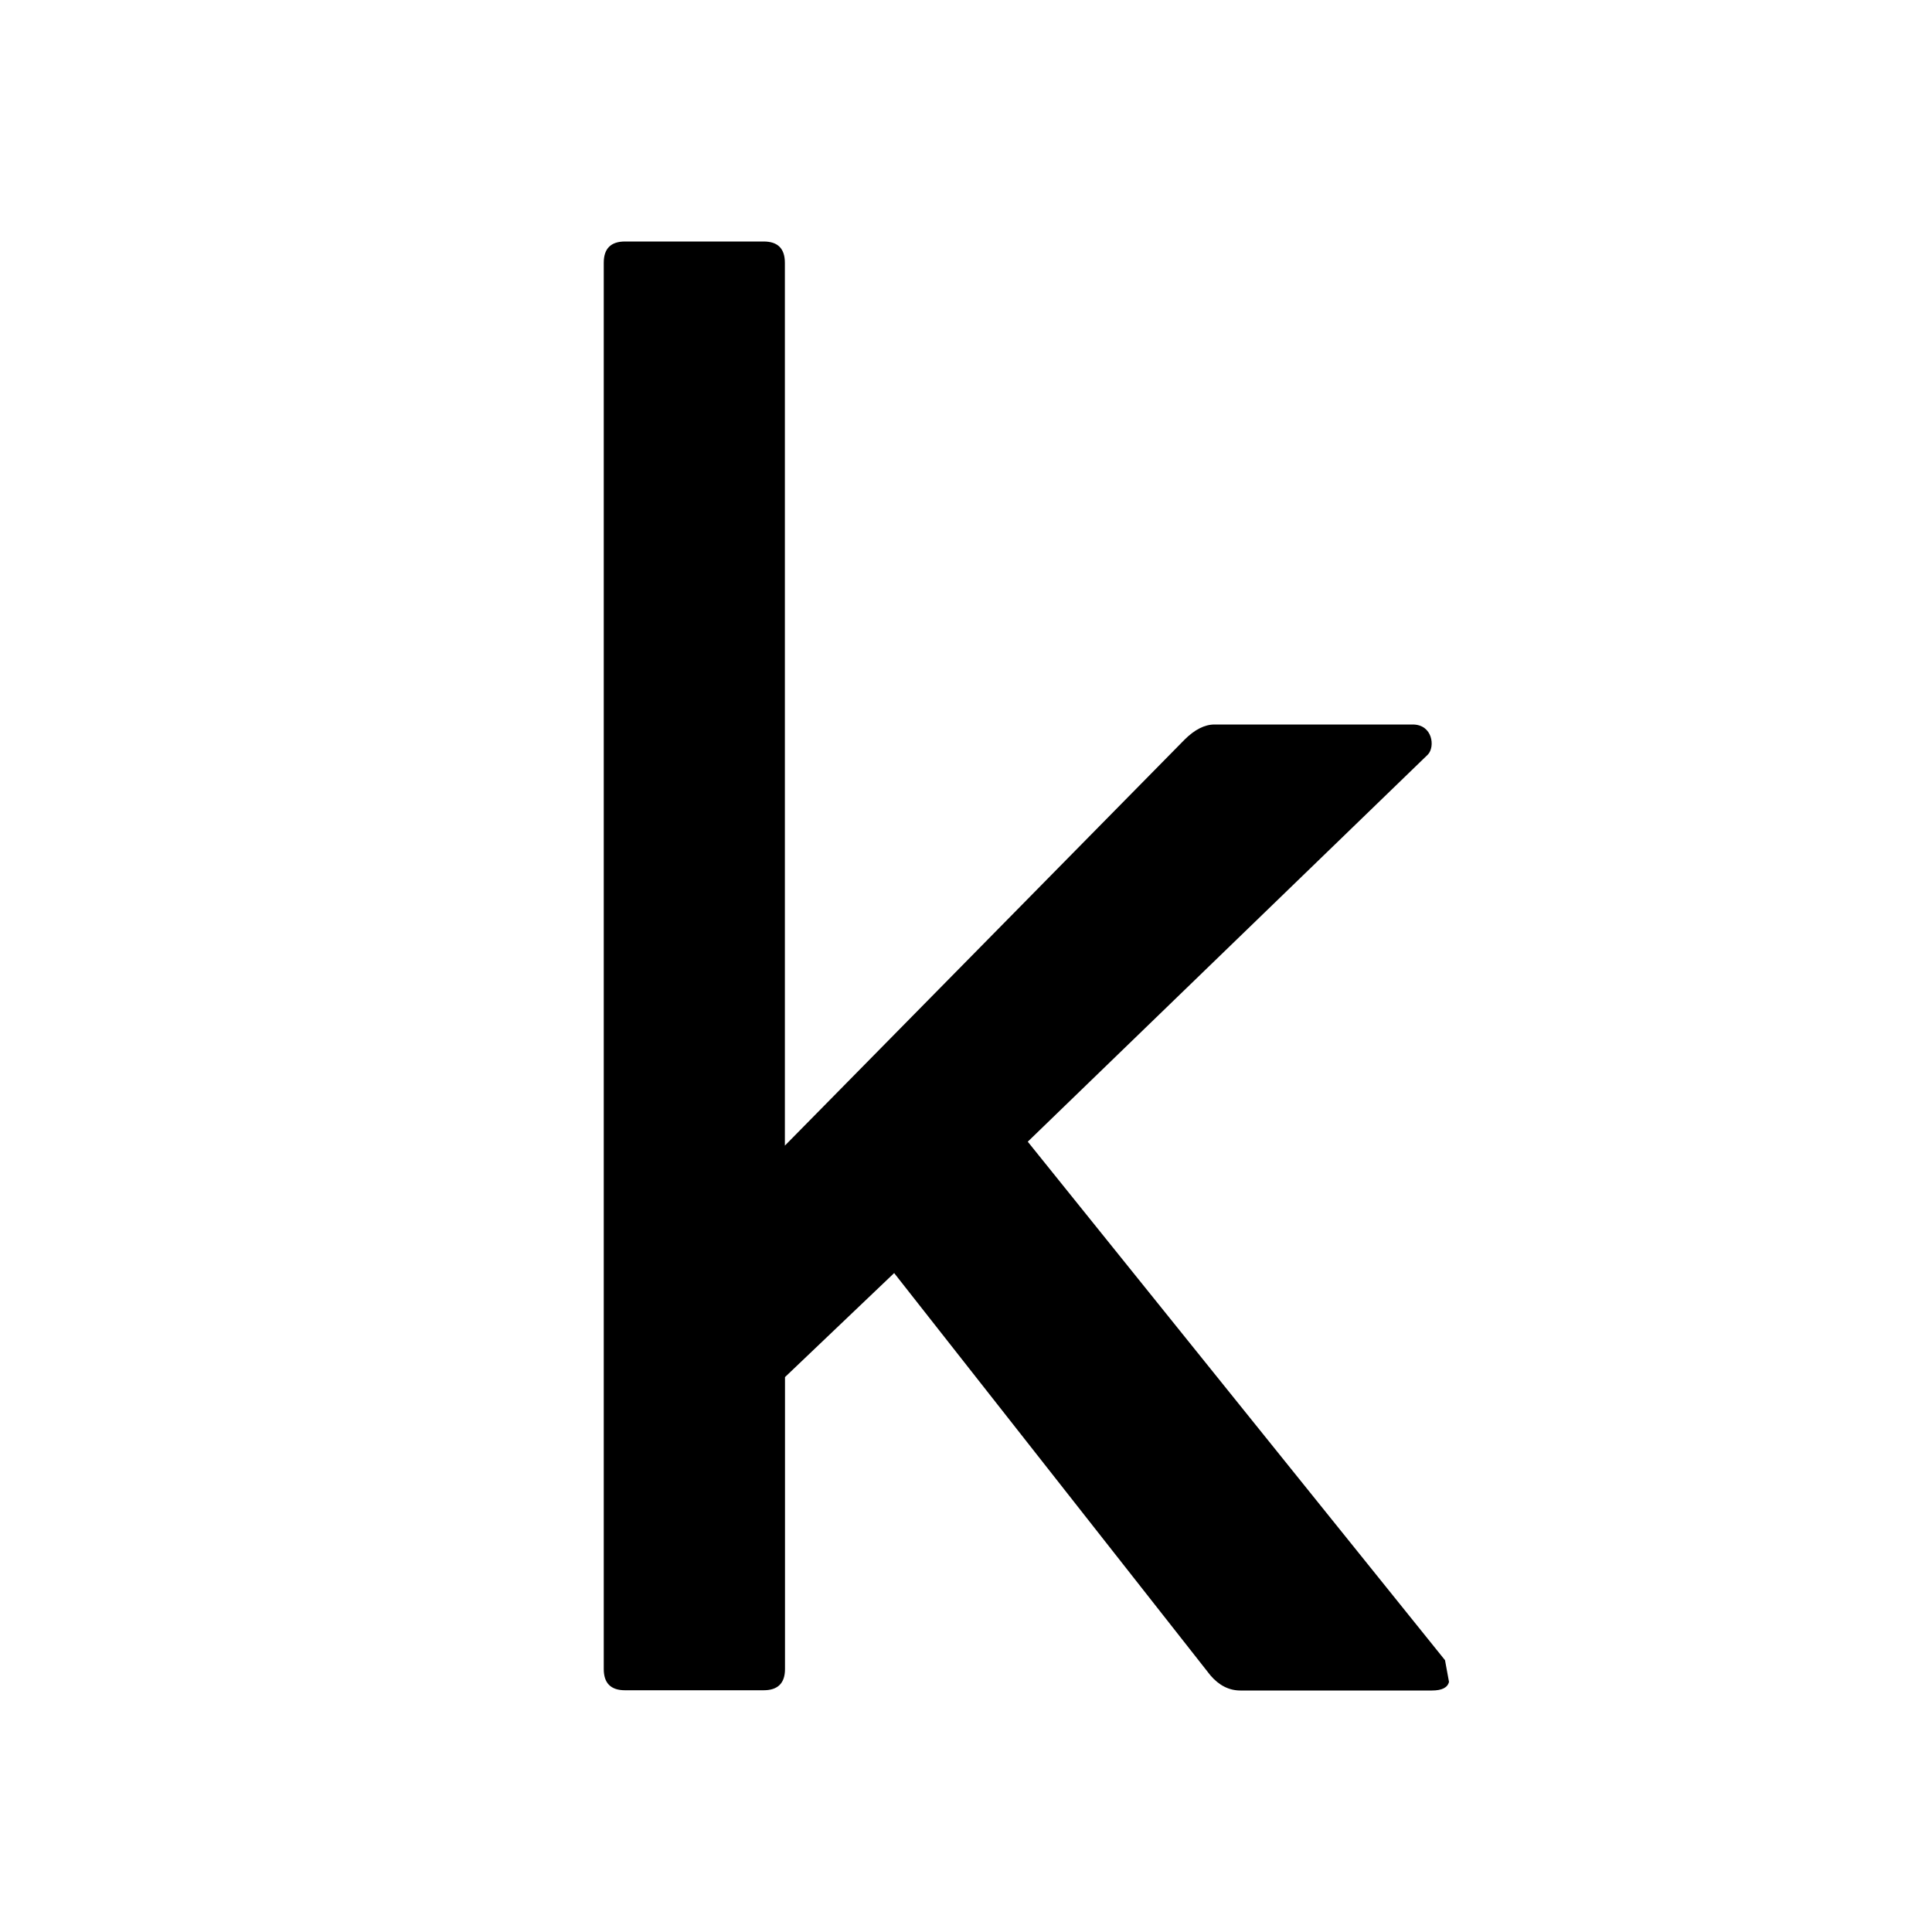 <svg width="32" height="32" viewBox="0 0 32 32" fill="none" xmlns="http://www.w3.org/2000/svg">
<g id="kaggle">
<path id="Vector" d="M10.352 4C10.118 4 10 4.117 10 4.352V27.645C10 27.878 10.117 27.996 10.352 27.996H12.648C12.882 27.996 13.002 27.88 13.002 27.645V22.809L14.81 21.086L20.049 27.75C20.191 27.915 20.355 28 20.545 28H23.717C23.883 28 23.977 27.952 24 27.857L23.934 27.498L17.023 18.91L23.65 12.498C23.773 12.37 23.73 12 23.398 12H20.117C19.951 12 19.785 12.086 19.619 12.252L13 18.975V4.352C13 4.117 12.883 4 12.648 4H10.352Z" fill="black"/>
</g>
</svg>
